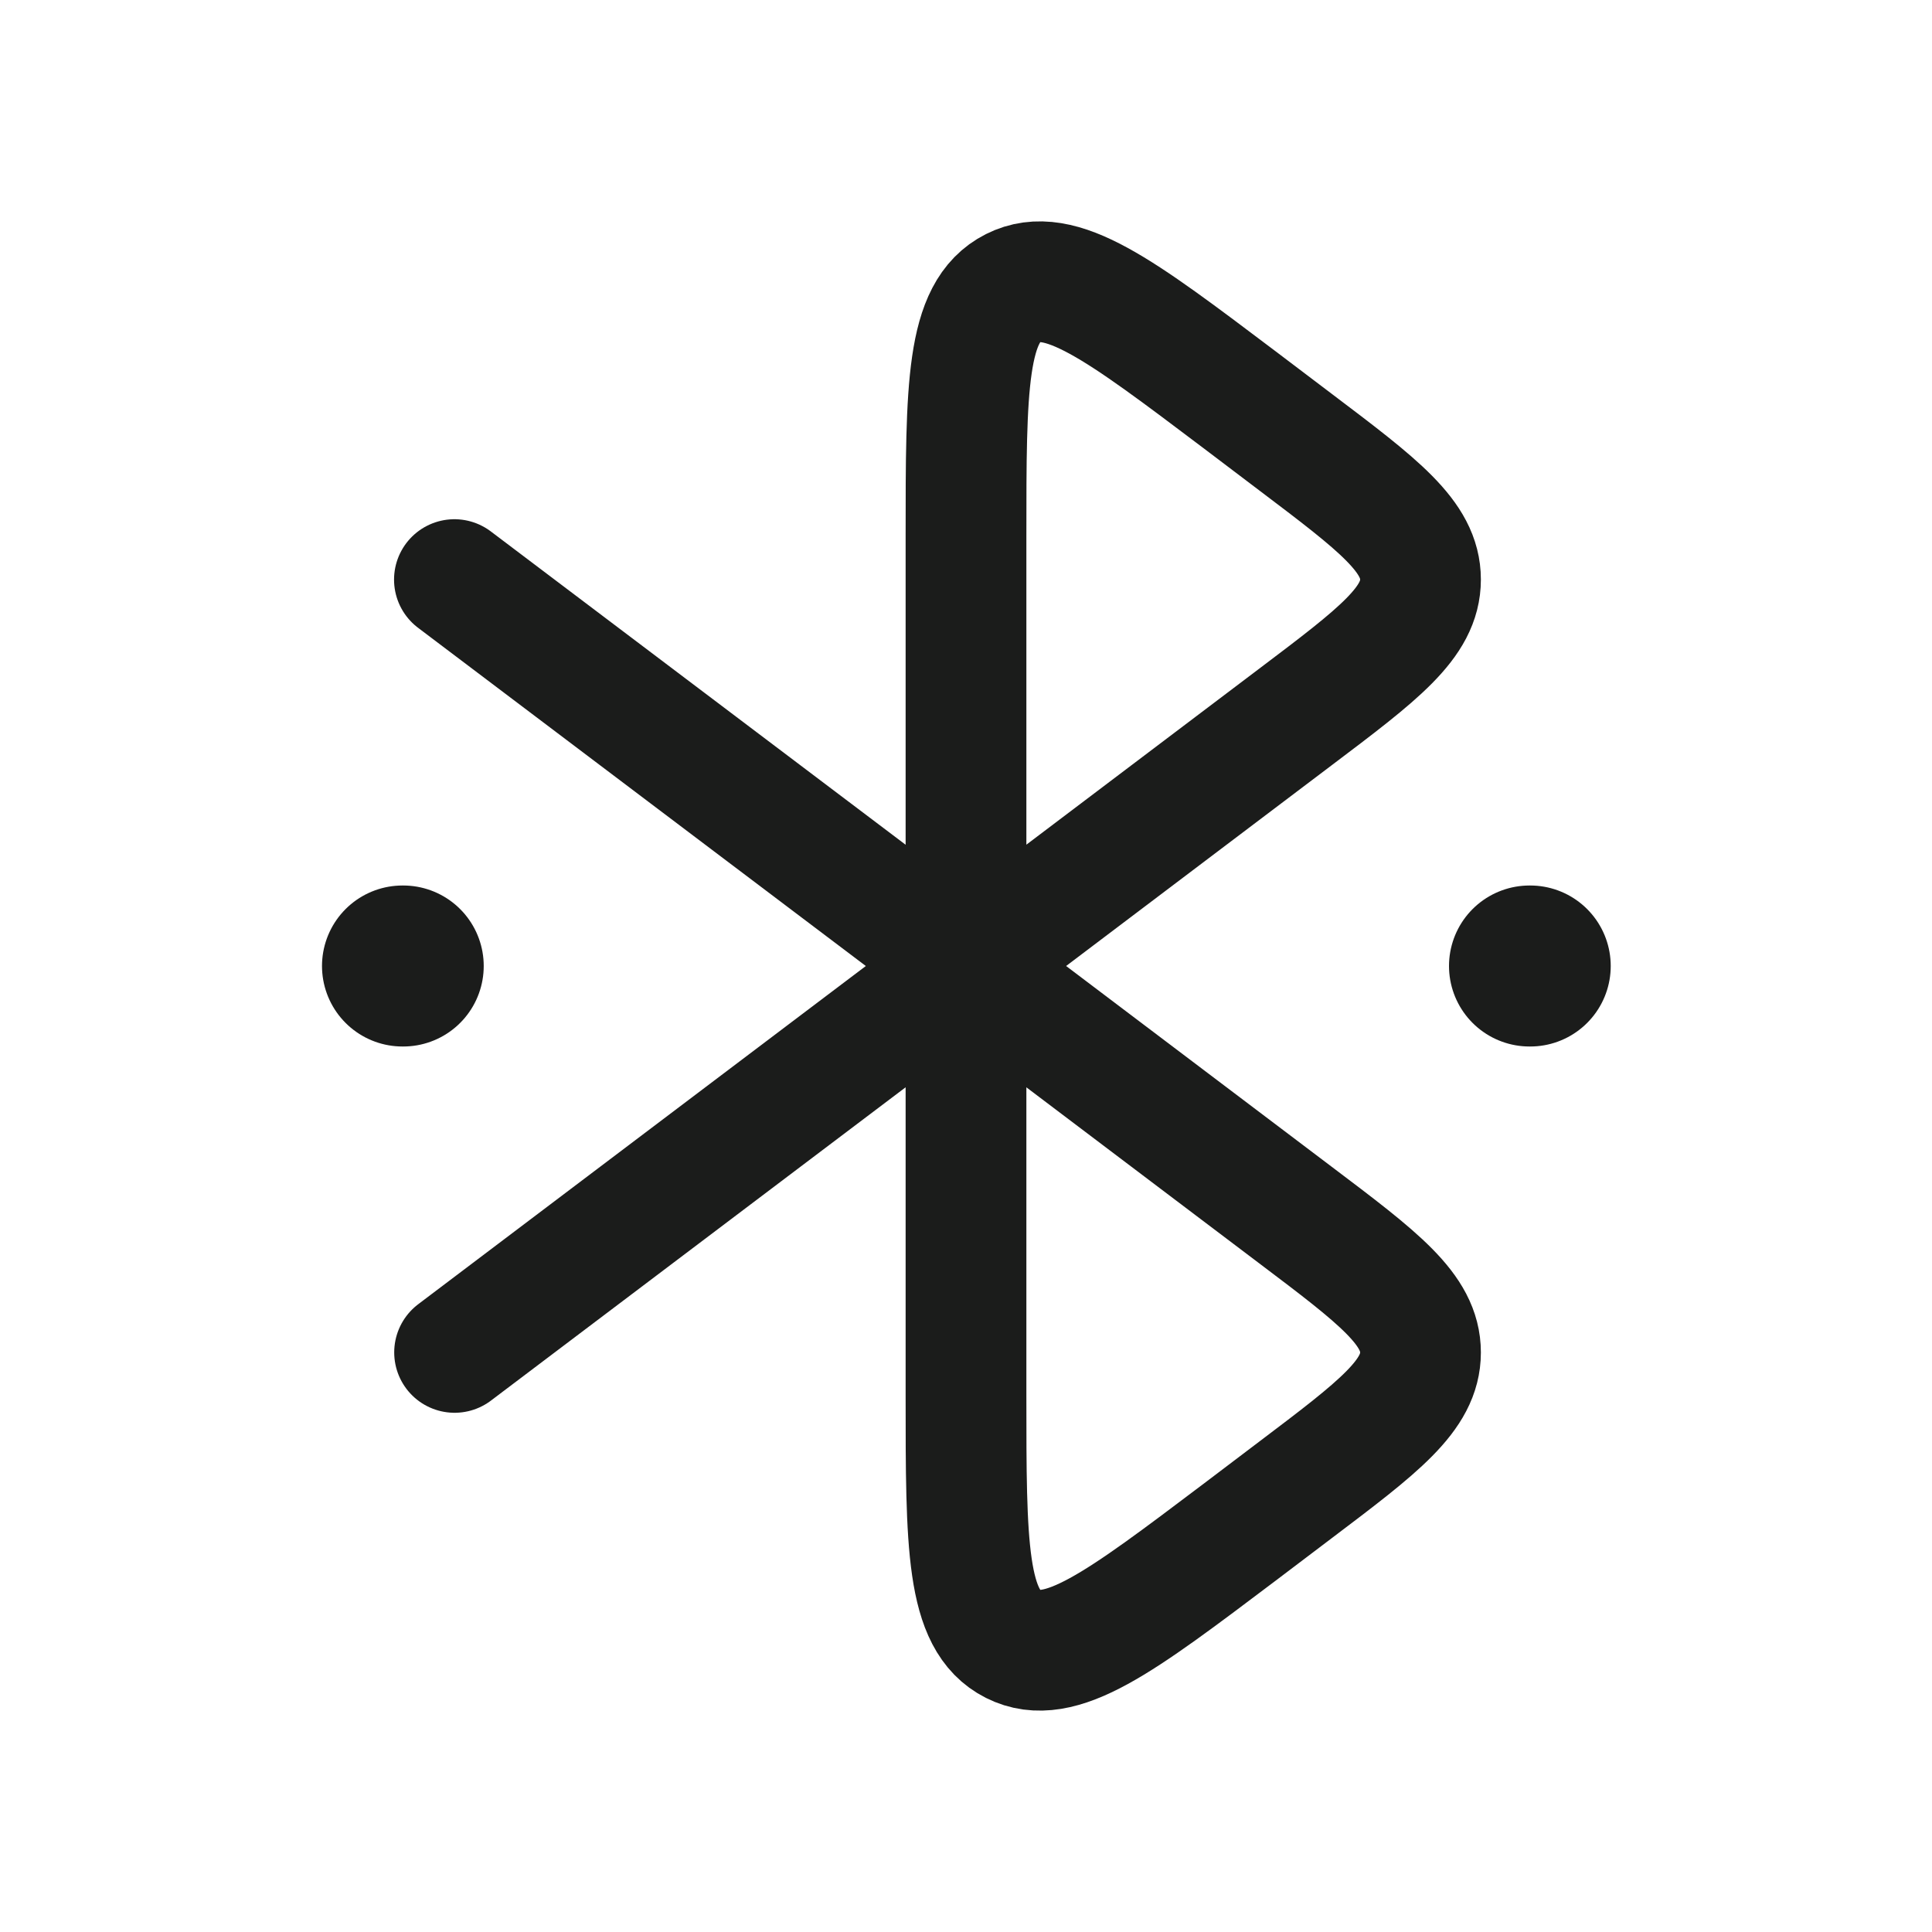 <svg xmlns="http://www.w3.org/2000/svg" width="24" height="24" fill="none" viewBox="0 0 24 24">
  <path stroke="#1B1C1B" stroke-linecap="round" stroke-linejoin="round" stroke-width="1.5" d="M12 12V6.666c0-1.862 0-2.793.585-3.088.585-.295 1.324.264 2.803 1.38l.705.534c1.036.783 1.553 1.174 1.553 1.707 0 .534-.517.925-1.553 1.707L12 12Zm0 0v5.334c0 1.862 0 2.793.585 3.088.585.295 1.324-.264 2.803-1.38l.705-.534c1.036-.783 1.553-1.174 1.553-1.707 0-.534-.517-.925-1.553-1.707L12 12Zm0 0L5.645 7.2M12 12l-6.353 4.8"/>
  <path stroke="#1B1C1B" stroke-linecap="round" stroke-linejoin="round" stroke-width="2" d="M19 12h.009M5 12h.009"/>
</svg>
